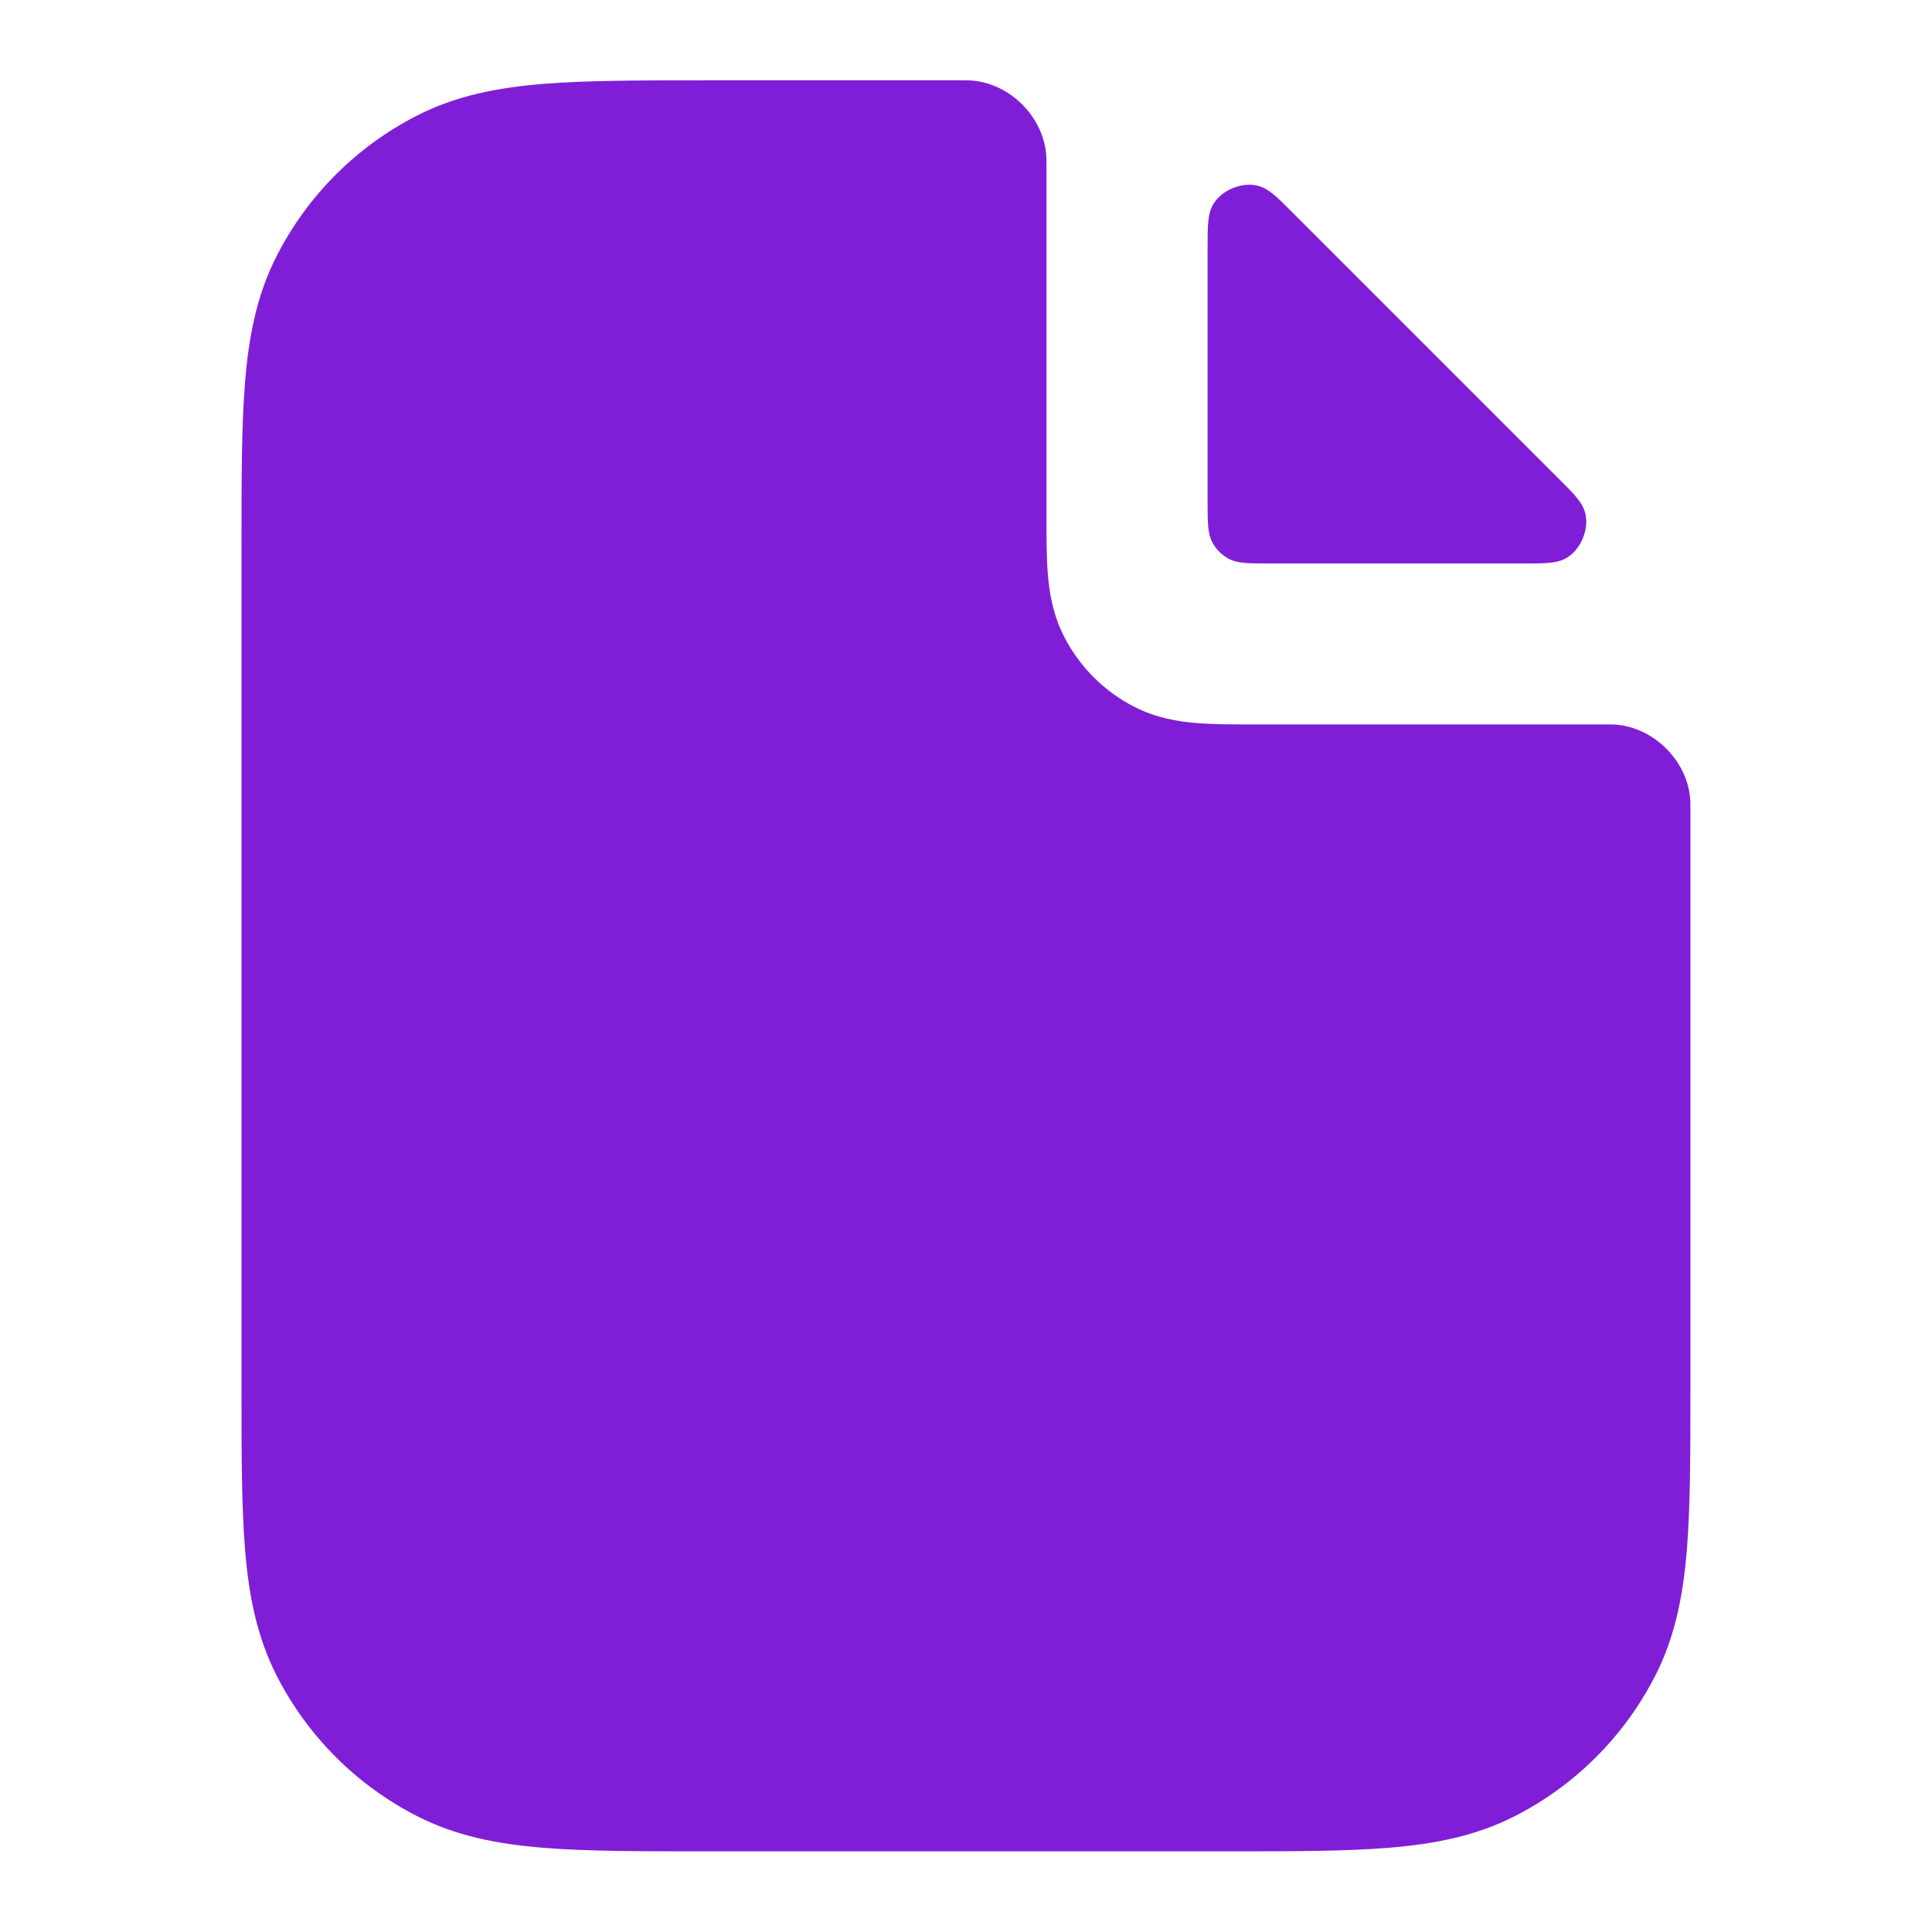 <svg fill="none" height="24" viewBox="0 0 24 24" width="24" xmlns="http://www.w3.org/2000/svg"><g fill="#801ed7"><path clip-rule="evenodd" d="m12.999 1.952c.001.024.001.037.001.063v4.416c0 .252-0.0.498.017.706.019.229.063.498.201.77.192.376.498.682.874.874.271.138.541.182.77.201.208.017.454.017.706.017h4.416c.026 0 .039 0 .063.001.494.024.928.458.951.952.001.024.001.032.001.047v7.241c0 .805 0 1.469-.044 2.01-.046.562-.144 1.079-.392 1.564-.384.753-.995 1.365-1.748 1.748-.485.247-1.002.346-1.564.392-.541.044-1.206.044-2.01.044h-6.483c-.805 0-1.469 0-2.01-.044-.562-.046-1.079-.144-1.564-.392-.753-.384-1.365-.995-1.748-1.748-.247-.485-.346-1.002-.392-1.564-.044-.541-.044-1.206-.044-2.01v-10.483c-0-.805-0-1.469.044-2.011.046-.562.144-1.079.392-1.564.383-.753.995-1.365 1.748-1.748.485-.247 1.002-.346 1.564-.392.541-.044 1.206-.044 2.01-.044h3.241c.016-0.0.023-0.0.047.001.494.023.928.457.952.951z" fill-rule="evenodd"/><path d="m19.469 6.926c-.12.074-.267.074-.561.074l-3.108-0c-.28 0-.42-0-.527-.054-.094-.048-.171-.124-.218-.219-.054-.107-.054-.247-.054-.527v-3.108c0-.294 0-.44.074-.561.104-.17.349-.271.543-.225.137.033.233.129.424.32l3.332 3.332c.192.191.287.287.32.424.046.194-.055.439-.225.543z"/></g></svg>